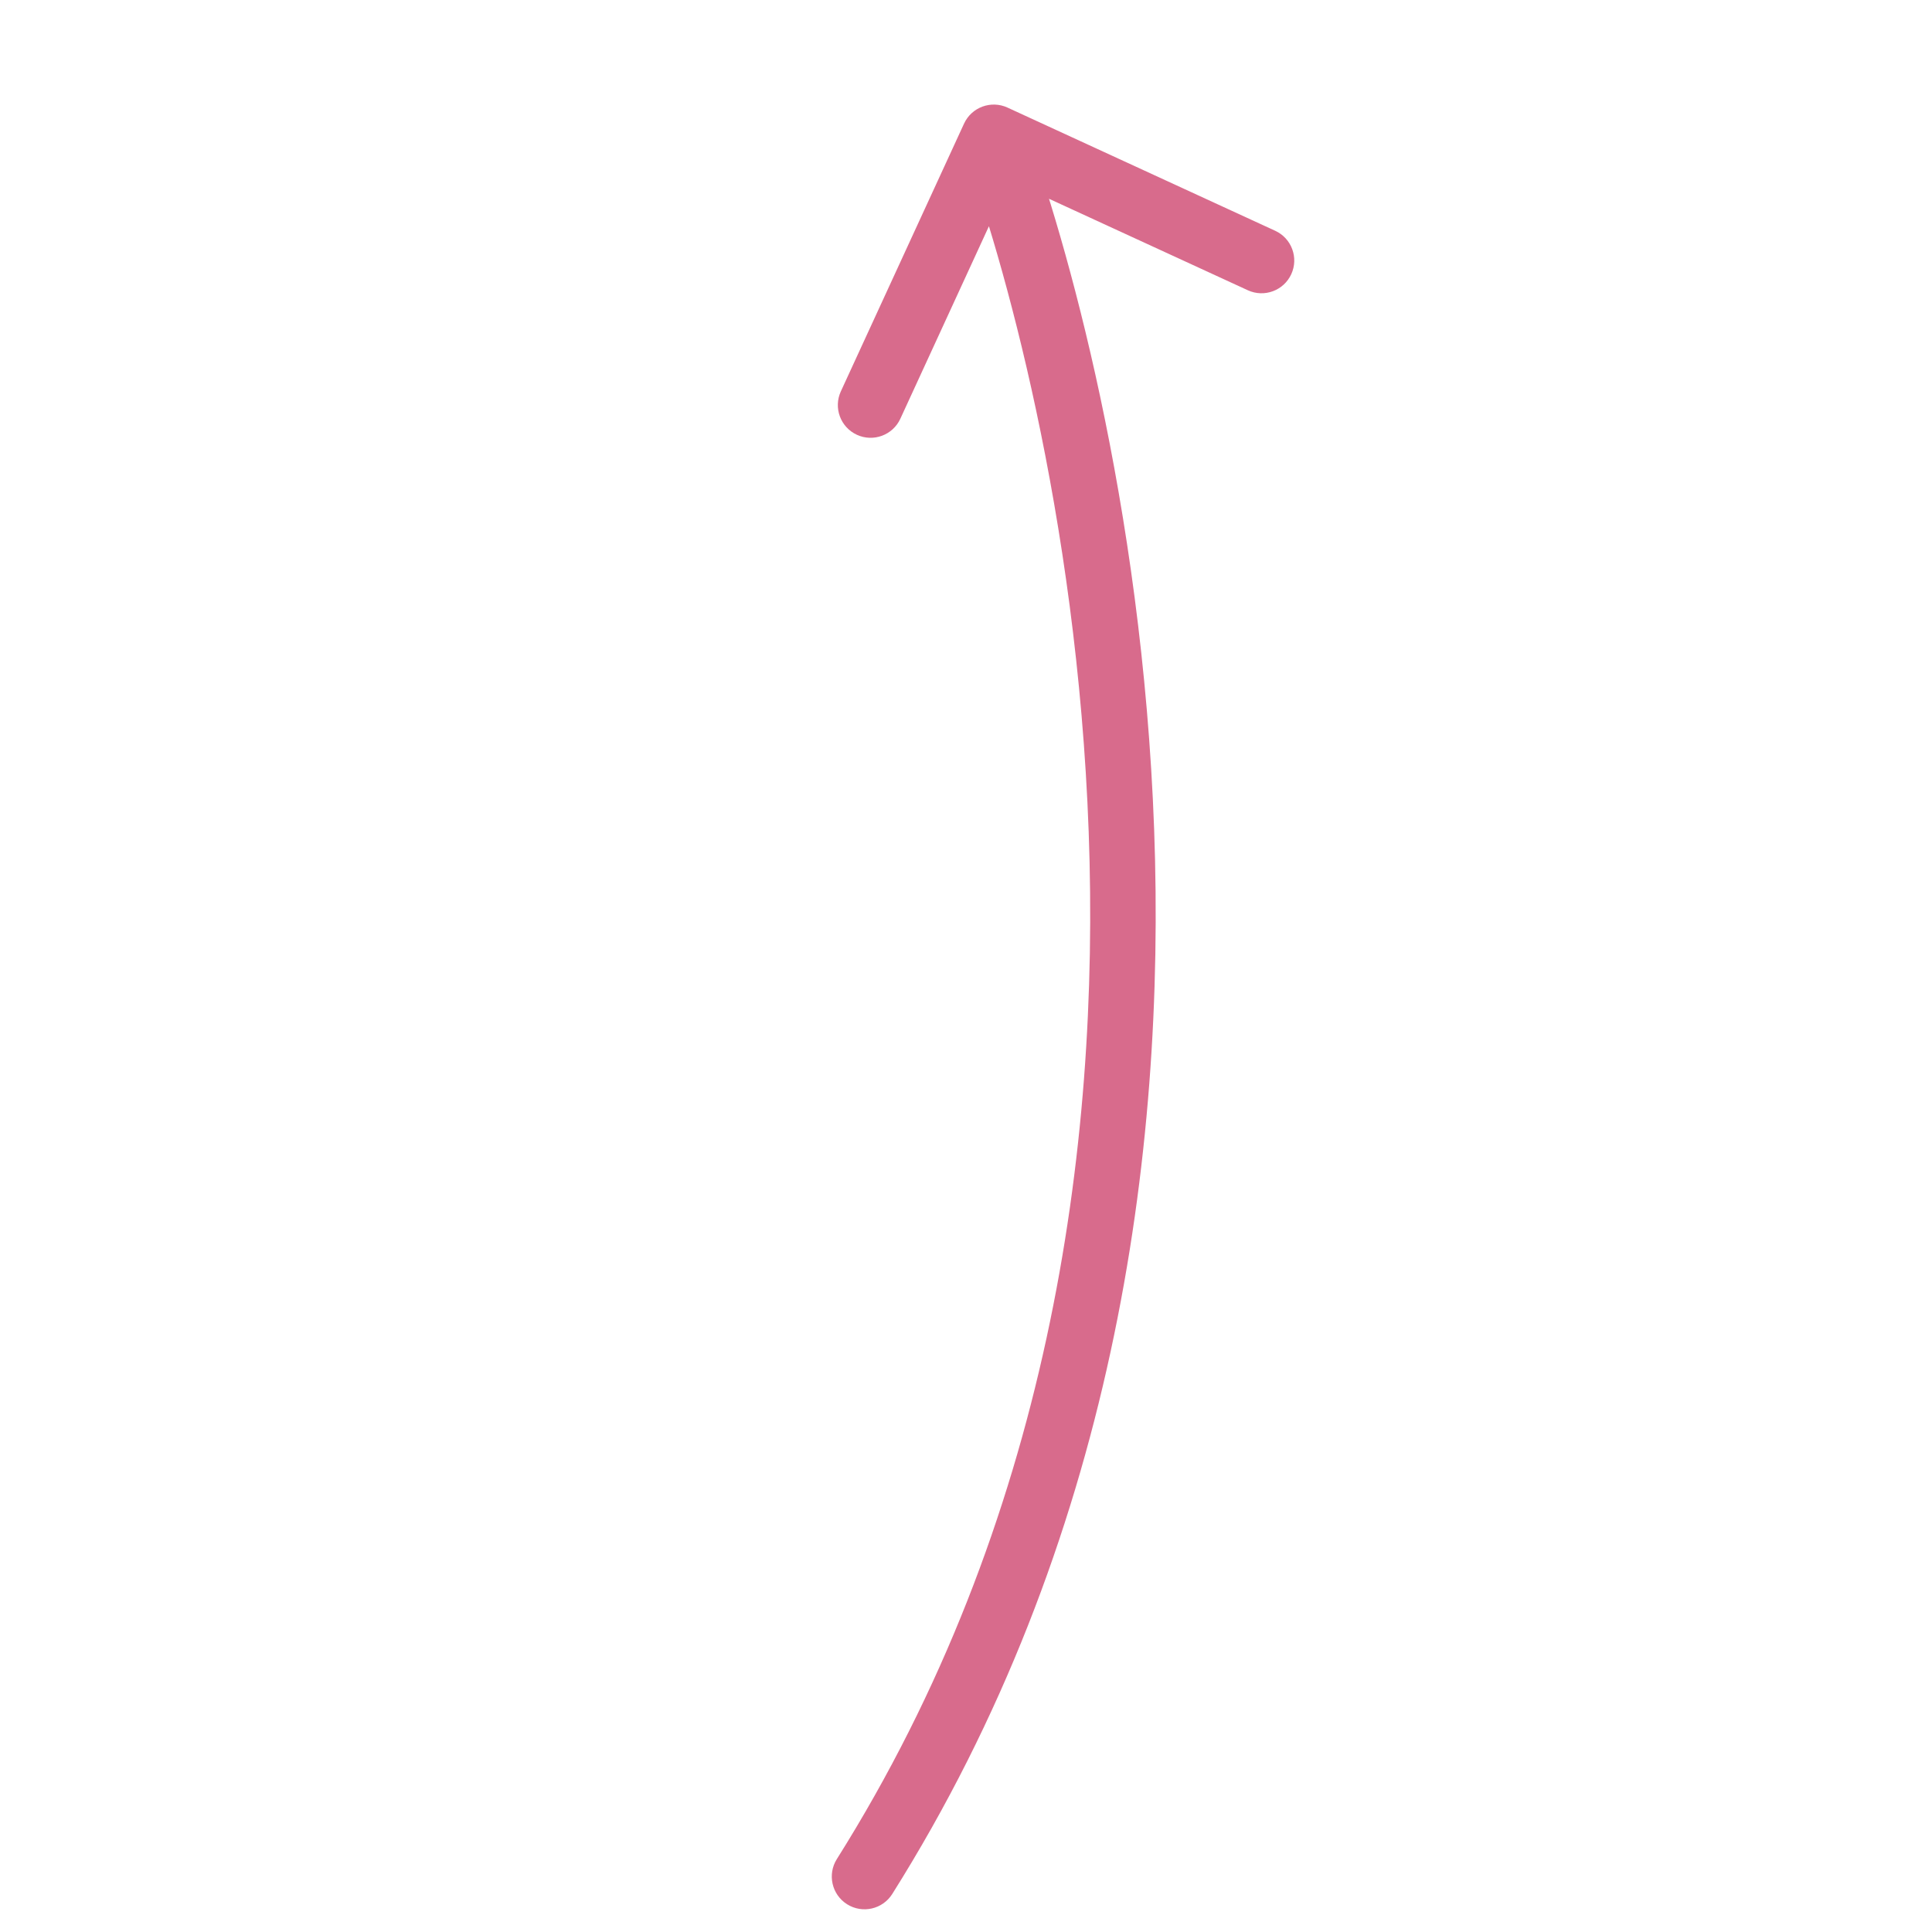 <svg width="118" height="118" viewBox="0 0 118 118" fill="none" xmlns="http://www.w3.org/2000/svg">
<path d="M54.496 115.678C53.907 116.613 52.673 116.894 51.738 116.306C50.803 115.718 50.522 114.483 51.11 113.548L54.496 115.678ZM58.88 7.551C59.342 6.548 60.53 6.109 61.533 6.57L77.885 14.095C78.888 14.556 79.328 15.744 78.866 16.747C78.404 17.751 77.216 18.19 76.213 17.728L61.678 11.04L54.99 25.575C54.528 26.579 53.34 27.018 52.337 26.556C51.333 26.094 50.894 24.907 51.356 23.903L58.88 7.551ZM51.11 113.548C64.037 93.004 67.201 70.195 66.493 50.795C65.786 31.39 61.209 15.54 58.821 9.081L62.573 7.694C65.08 14.475 69.765 30.746 70.491 50.649C71.216 70.557 67.985 94.241 54.496 115.678L51.11 113.548Z" fill="#D86B8C"/>
</svg>

